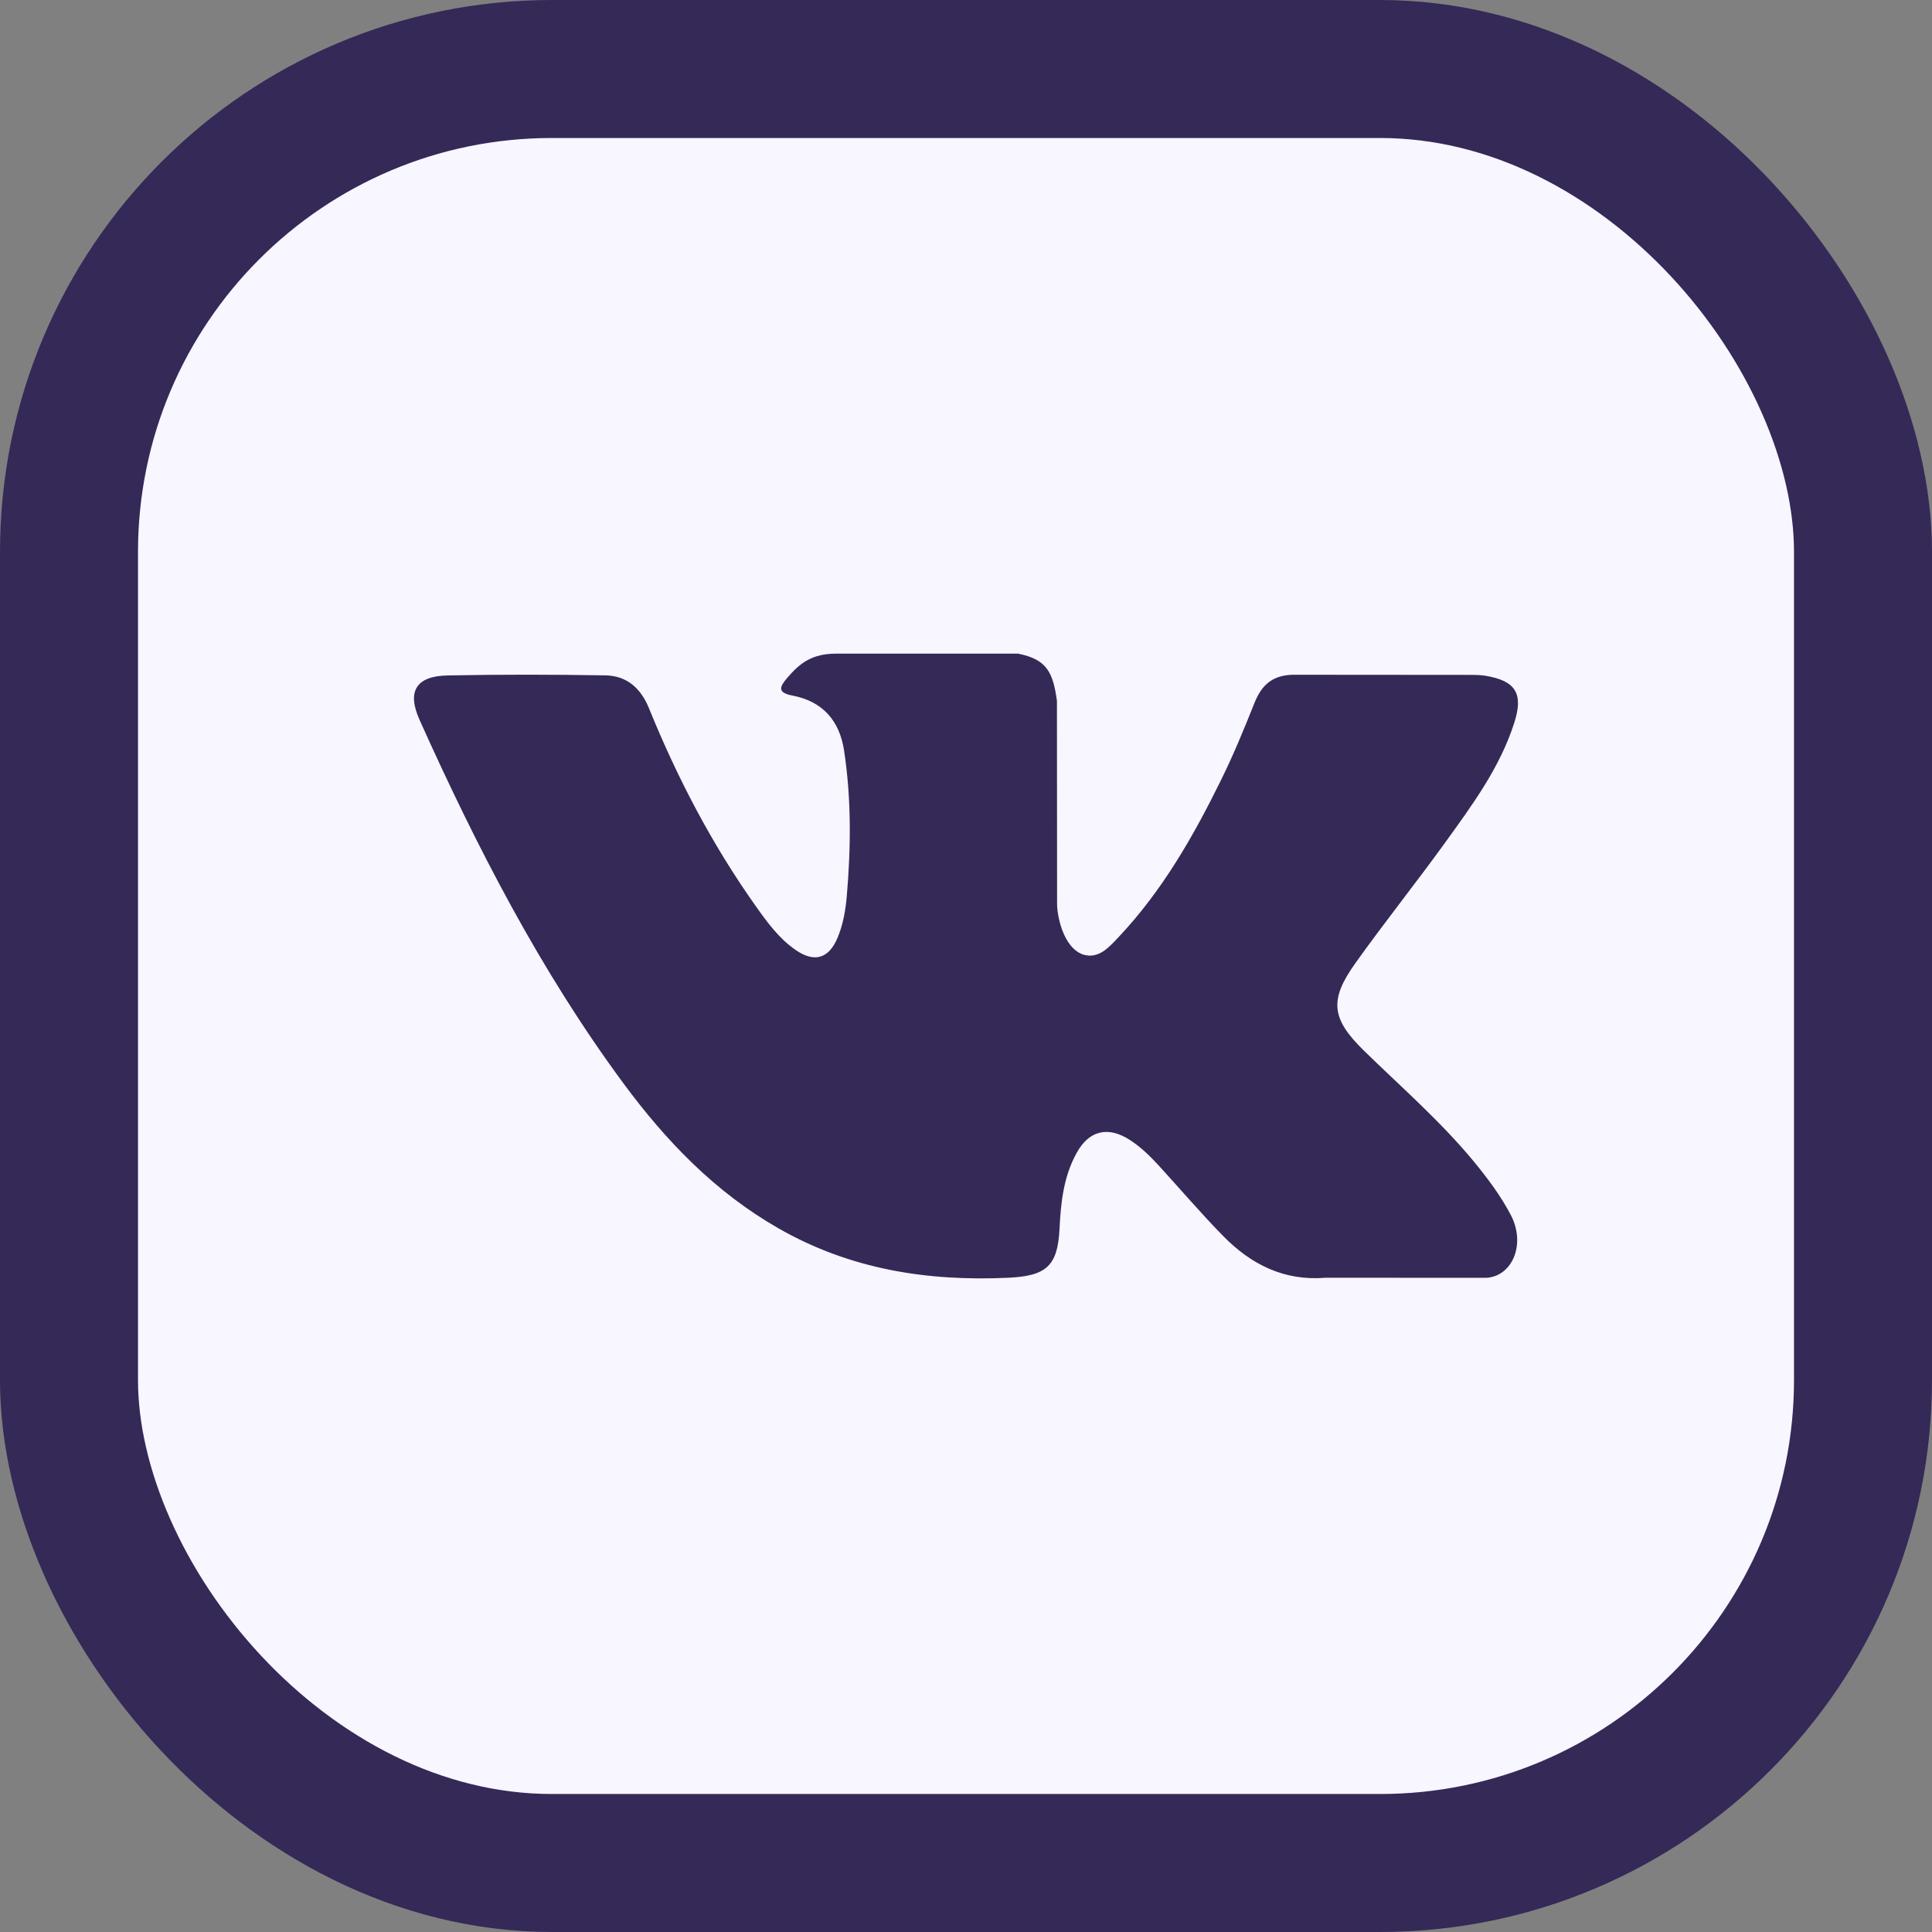 <svg width="25" height="25" viewBox="0 0 28 28" fill="none" xmlns="http://www.w3.org/2000/svg">
    <rect x="0" y="0" width="28" height="28" fill="#808080" stroke="none"/>
    <rect x="1" y="1" width="26" height="26" rx="7" fill="#F8F6FF" stroke="#352958" stroke-width="2"/>
    <g clip-path="url(#clip0_322_96)">
        <path fill-rule="evenodd" clip-rule="evenodd" d="M19.77 15.23C20.301 15.748 20.861 16.236 21.337 16.806C21.547 17.06 21.746 17.321 21.899 17.615C22.114 18.034 21.919 18.494 21.544 18.519L19.213 18.518C18.612 18.568 18.132 18.326 17.729 17.915C17.406 17.586 17.108 17.236 16.797 16.896C16.67 16.757 16.537 16.627 16.378 16.523C16.06 16.317 15.783 16.38 15.602 16.712C15.416 17.049 15.374 17.423 15.356 17.799C15.331 18.348 15.165 18.492 14.614 18.518C13.436 18.573 12.317 18.395 11.279 17.8C10.363 17.276 9.653 16.537 9.034 15.699C7.831 14.069 6.909 12.277 6.081 10.434C5.894 10.019 6.031 9.797 6.489 9.789C7.249 9.774 8.009 9.775 8.771 9.788C9.08 9.792 9.284 9.969 9.404 10.261C9.815 11.273 10.318 12.236 10.95 13.128C11.118 13.365 11.29 13.603 11.534 13.77C11.805 13.955 12.011 13.893 12.138 13.592C12.218 13.402 12.254 13.196 12.272 12.991C12.332 12.288 12.34 11.585 12.234 10.884C12.17 10.447 11.923 10.164 11.486 10.081C11.264 10.039 11.297 9.956 11.405 9.829C11.592 9.609 11.768 9.473 12.12 9.473H14.754C15.169 9.555 15.261 9.741 15.318 10.158L15.32 13.084C15.315 13.246 15.4 13.725 15.691 13.832C15.924 13.908 16.078 13.722 16.218 13.574C16.848 12.905 17.299 12.114 17.701 11.295C17.879 10.934 18.032 10.56 18.181 10.187C18.291 9.909 18.464 9.773 18.777 9.779L21.312 9.781C21.387 9.781 21.463 9.782 21.536 9.795C21.963 9.867 22.081 10.051 21.948 10.468C21.741 11.123 21.336 11.668 20.941 12.216C20.518 12.801 20.066 13.366 19.646 13.955C19.261 14.492 19.292 14.763 19.77 15.23Z" fill="#352958"/>
    </g>
    <defs>
        <clipPath id="clip0_322_96">
            <rect width="16" height="16" fill="white" transform="translate(6 6)"/>
        </clipPath>
    </defs>
</svg>
